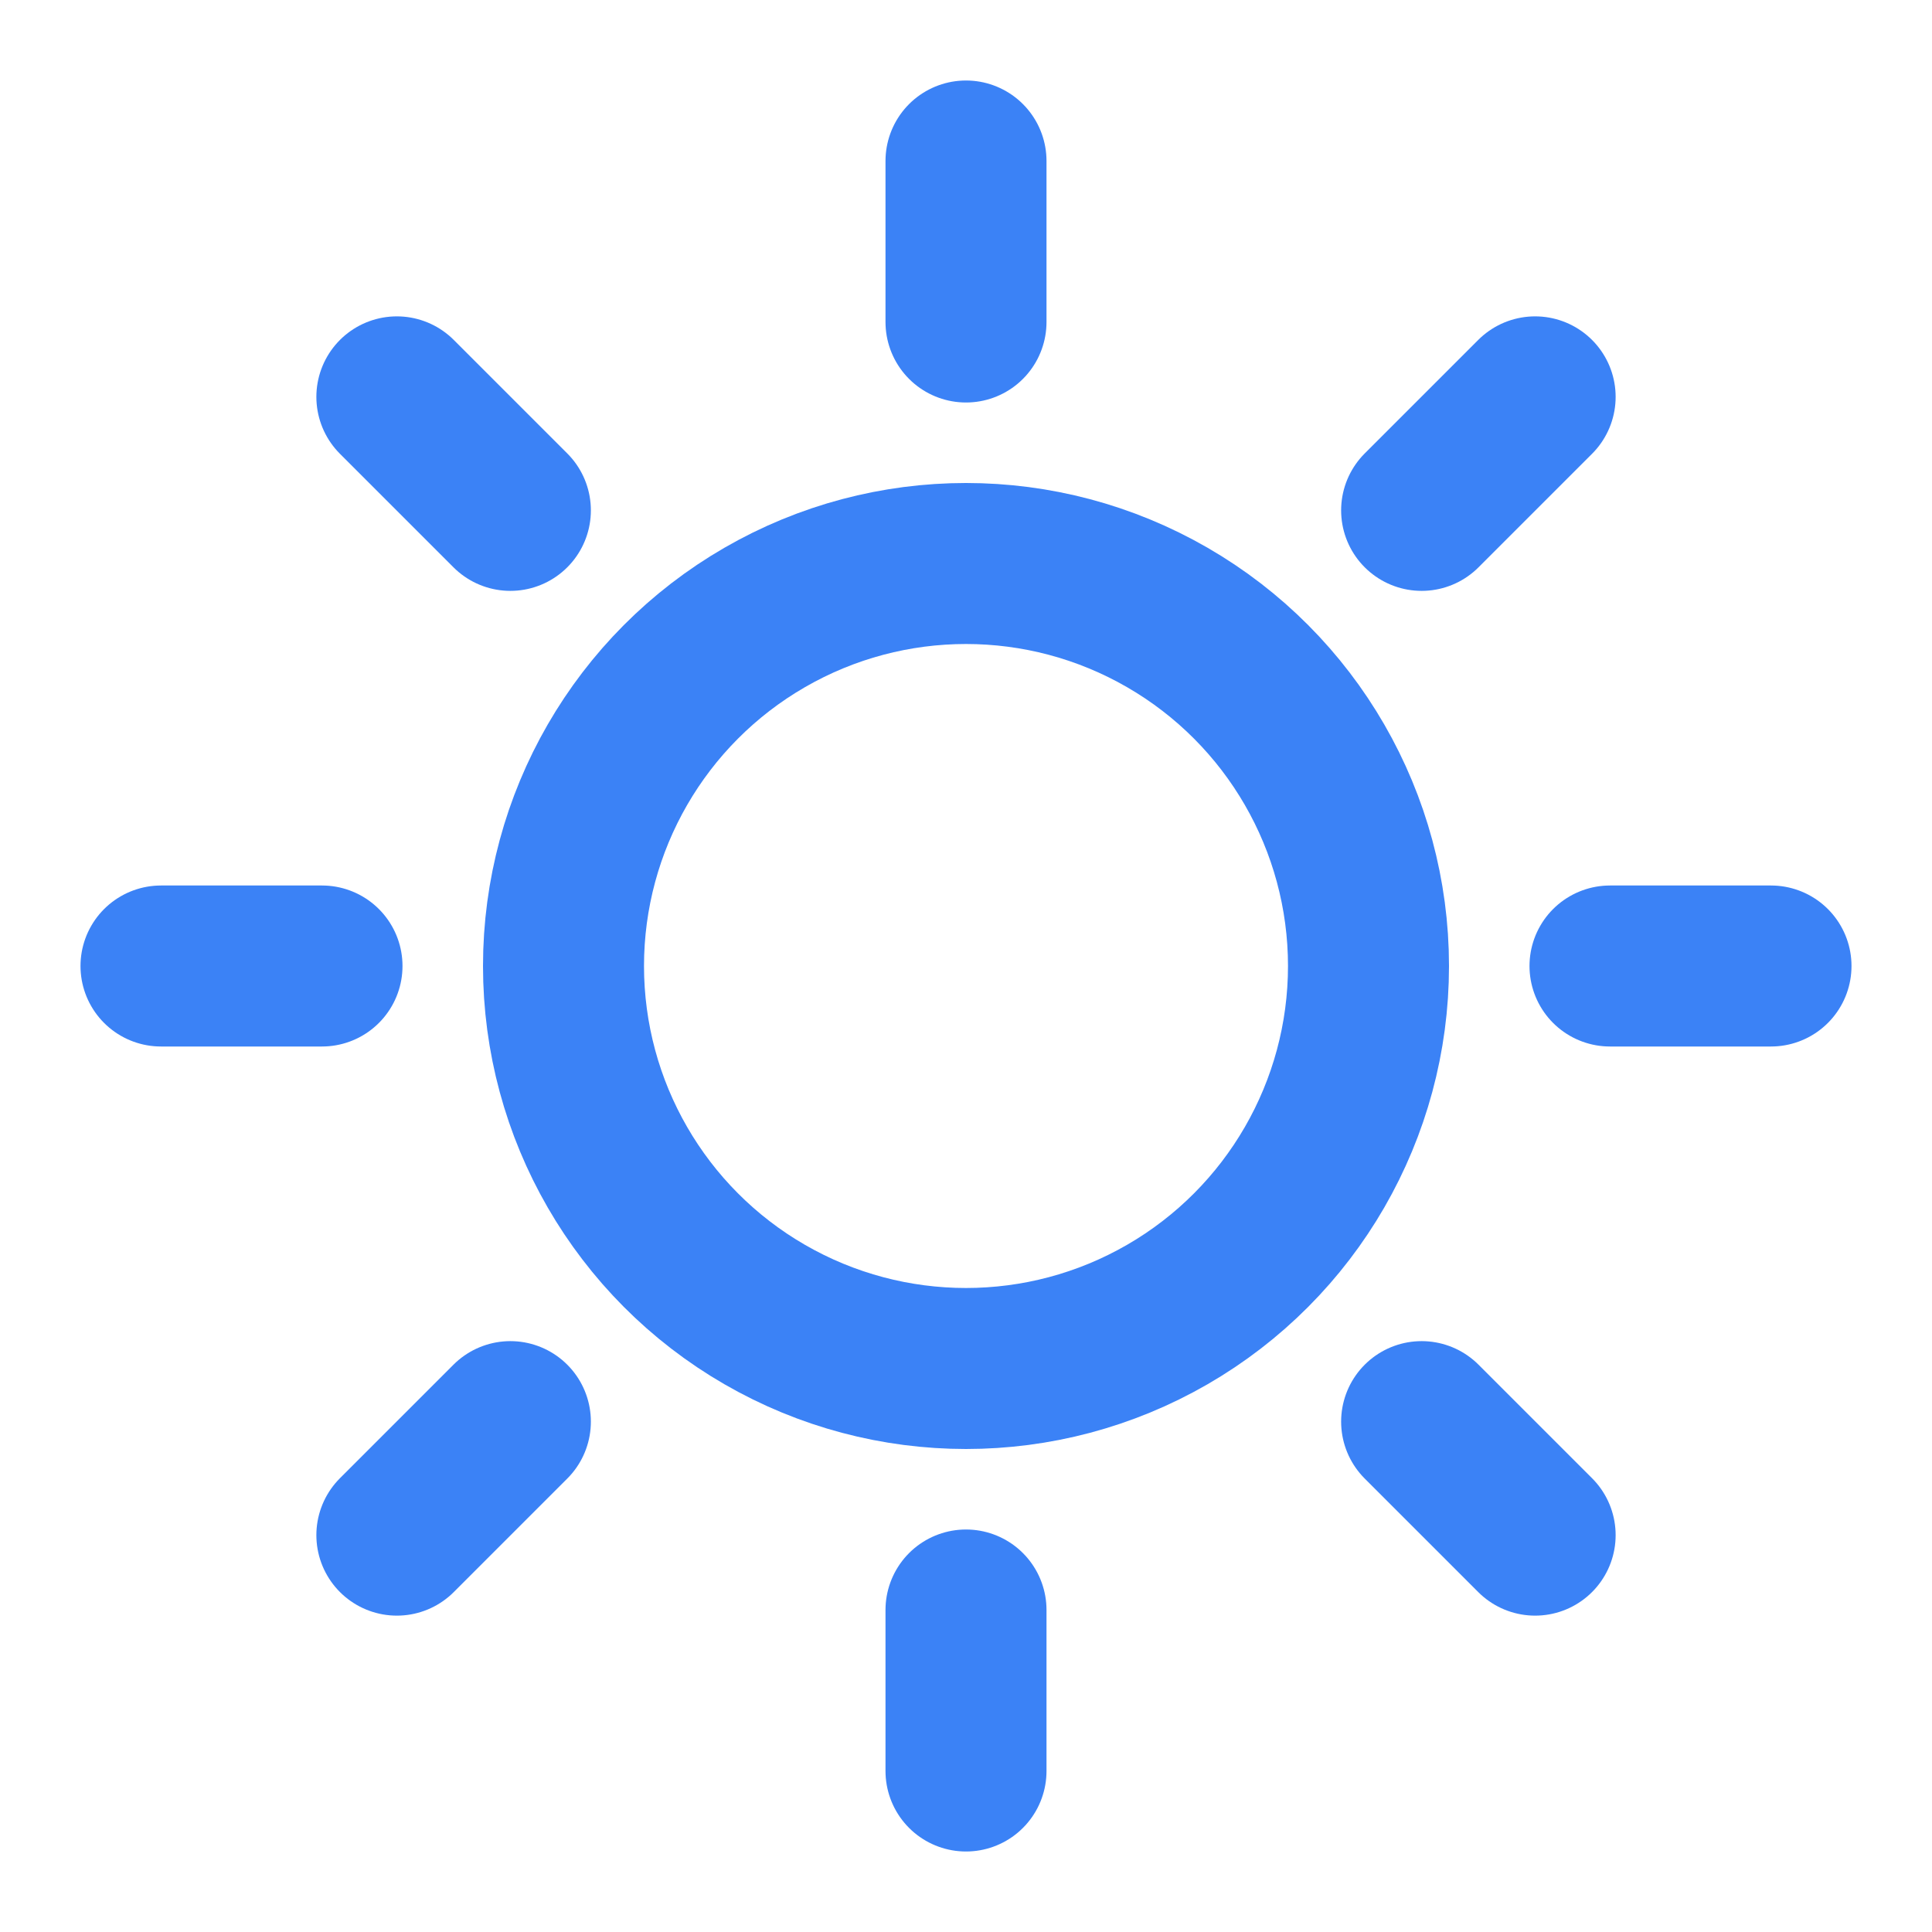 <svg xmlns="http://www.w3.org/2000/svg" viewBox="0 0 24 24" fill="none" stroke="#3b82f6" stroke-width="2" stroke-linecap="round" stroke-linejoin="round">
  <path d="M12 2v2" />
  <path d="M12 20v2" />
  <path d="M4.93 4.93l1.41 1.41" />
  <path d="M17.66 17.66l1.41 1.41" />
  <path d="M2 12h2" />
  <path d="M20 12h2" />
  <path d="M4.93 19.07l1.41-1.41" />
  <path d="M17.66 6.34l1.41-1.41" />
  <circle cx="12" cy="12" r="5" />
</svg> 